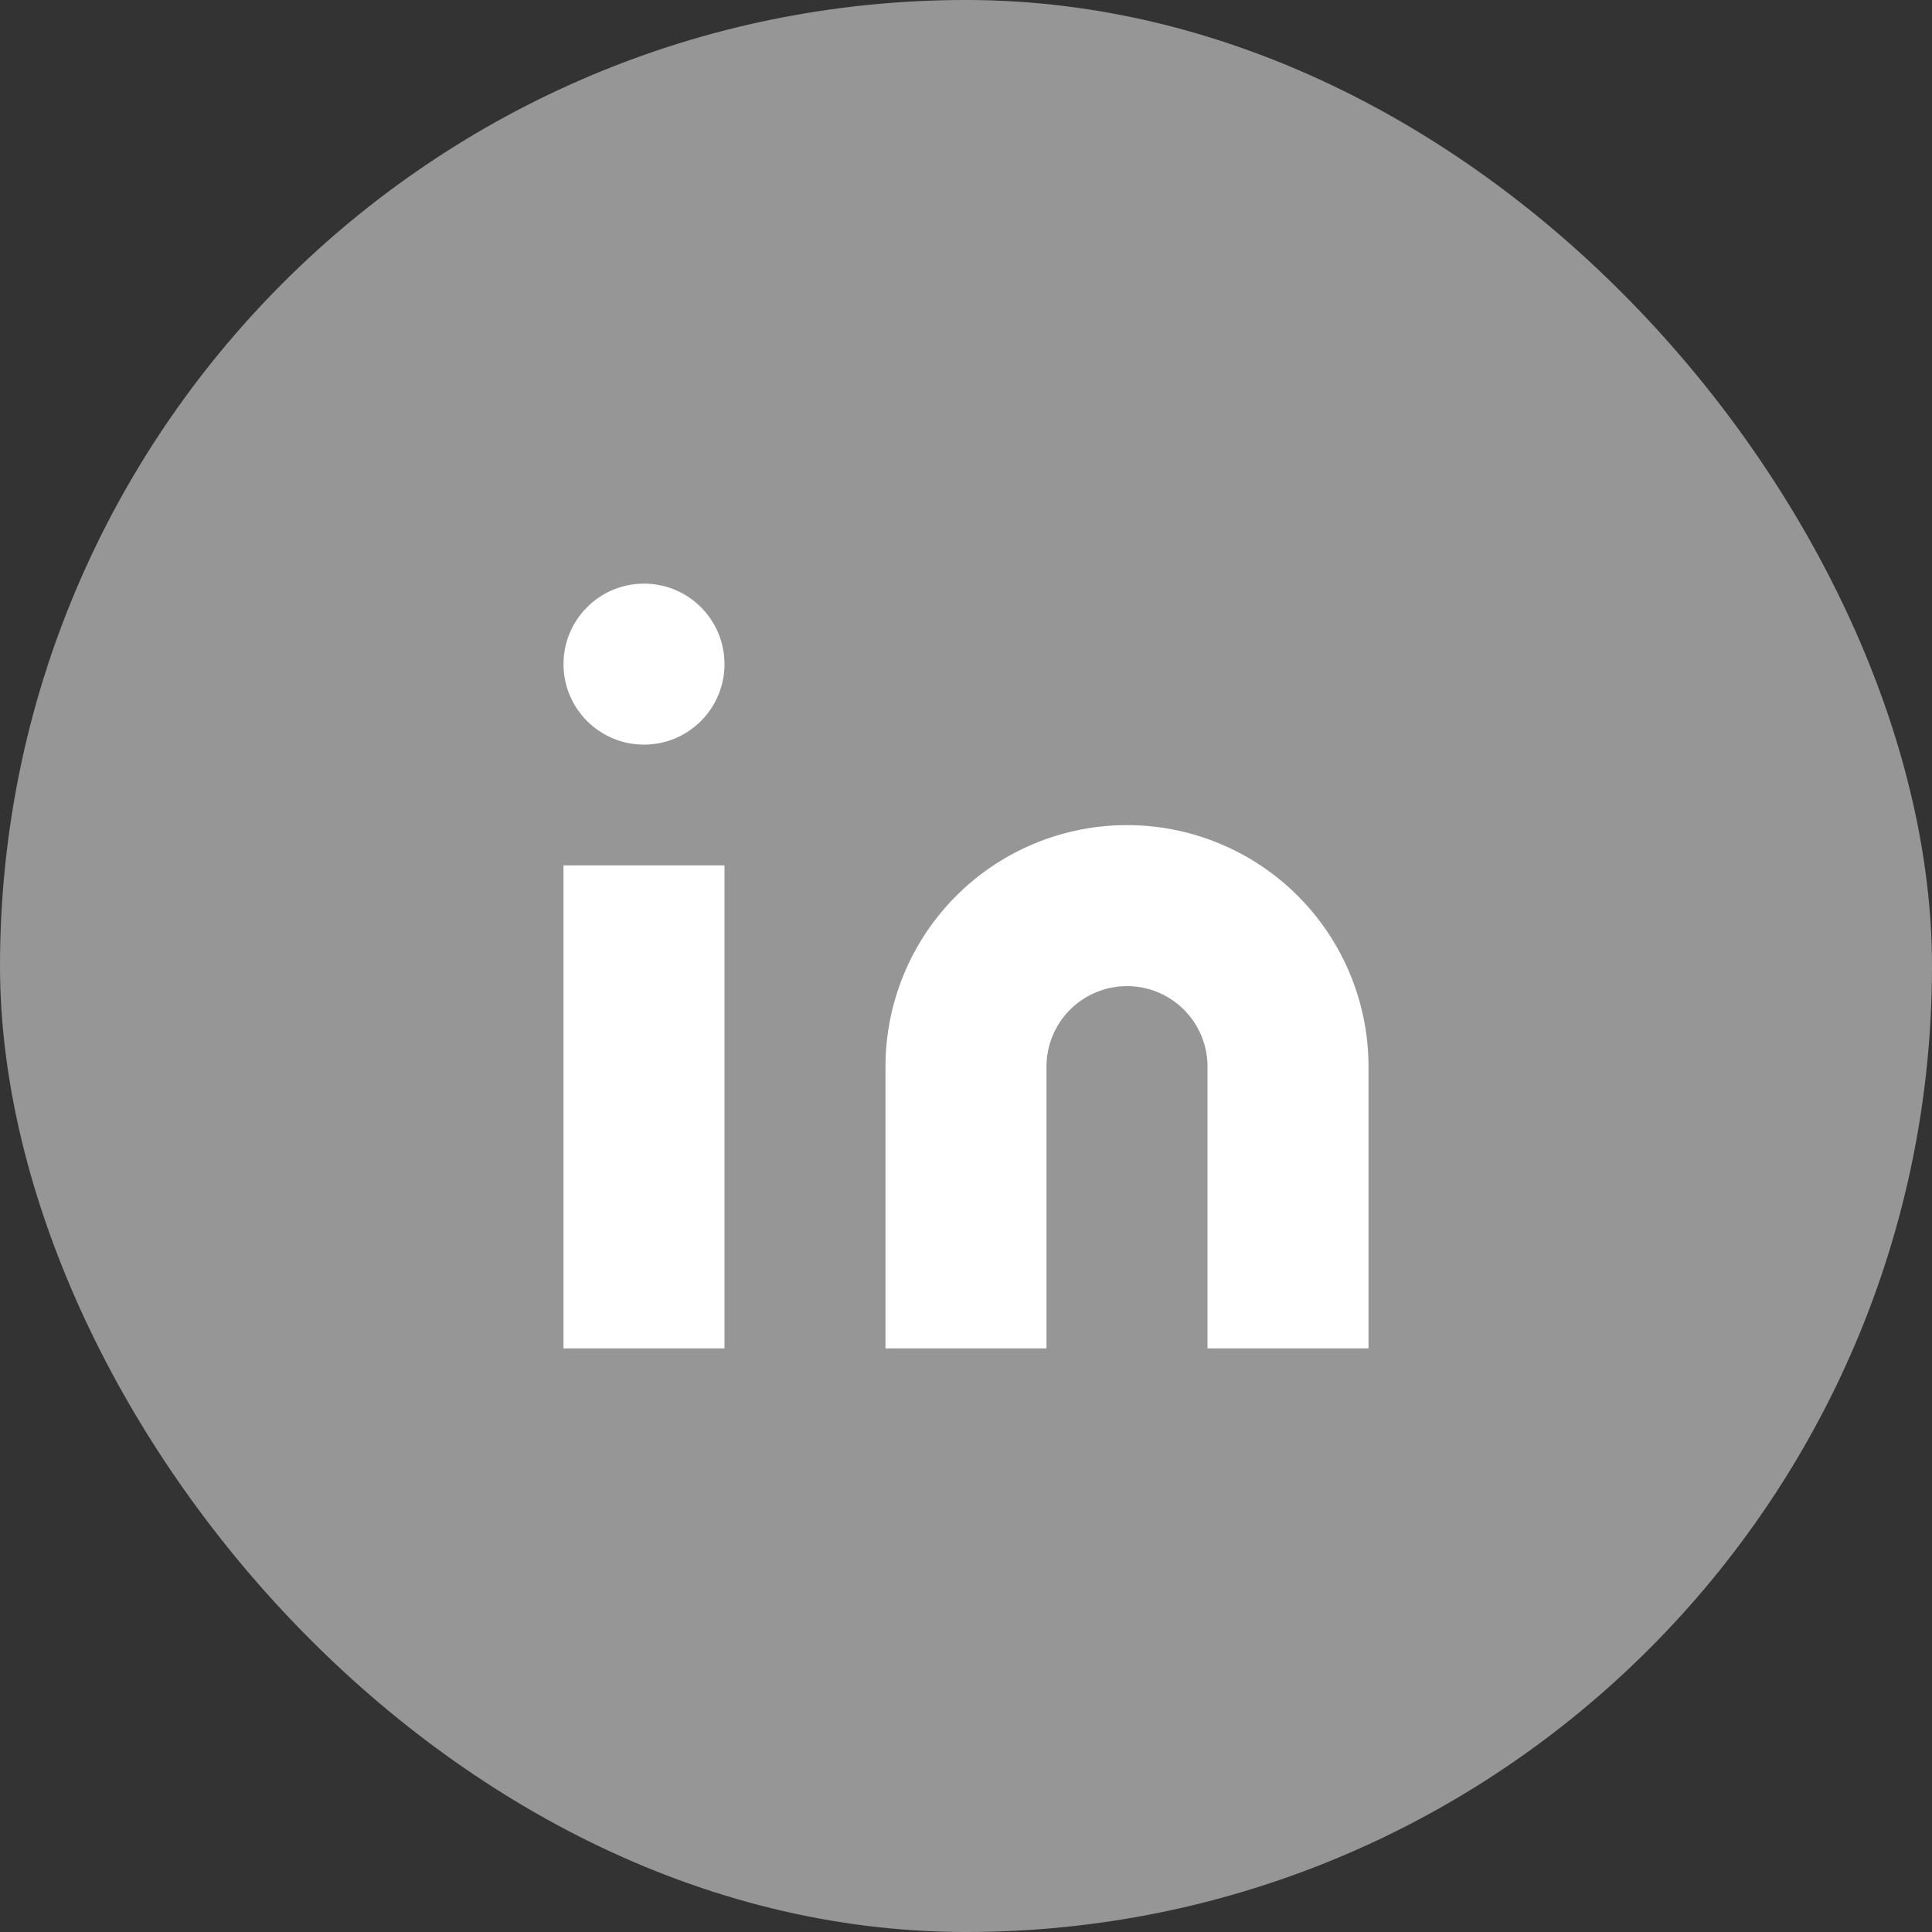 <svg id="linkedin" xmlns="http://www.w3.org/2000/svg" width="48" height="48" viewBox="0 0 48 48">
  <rect x="0" y="0" width="48" height="48" fill="#333333" stroke="none"/>
  <rect id="Area_SIZE:MEDIUM_STATE:DEFAULT_STYLE:STYLE2_" data-name="Area [SIZE:MEDIUM][STATE:DEFAULT][STYLE:STYLE2]" width="48" height="48" rx="24" fill="#969696"/>
  <g id="Icon_ICON_feather_linkedin_SIZE_MEDIUM_STATE_DEFAULT_STYLE_STYLE2_" data-name="Icon [ICON=feather/linkedin][SIZE=MEDIUM][STATE=DEFAULT][STYLE=STYLE2]" transform="translate(14 14)">
    <rect id="Area_ICON:feather_linkedin_SIZE:MEDIUM_STATE:DEFAULT_STYLE:STYLE2_" data-name="Area [ICON:feather/linkedin][SIZE:MEDIUM][STATE:DEFAULT][STYLE:STYLE2]" width="20" height="20" fill="#fff" opacity="0"/>
    <g id="Icon" transform="translate(-1 -1)">
      <path id="bc623334-597b-4b6e-86a1-a38208e0413b" d="M16,8a6,6,0,0,1,6,6v7H18V14a2,2,0,0,0-4,0v7H10V14A6,6,0,0,1,16,8Z" transform="translate(-1 -0.5)" fill="#fff"/>
      <rect id="da636241-4326-436a-b6ad-036e7e6cae54" width="4" height="12" transform="translate(1 8.5)" fill="#fff"/>
      <circle id="bdc81090-cb9a-4eb2-9843-e26636422ceb" cx="2" cy="2" r="2" transform="translate(1 1.5)" fill="#fff"/>
    </g>
  </g>
</svg>
